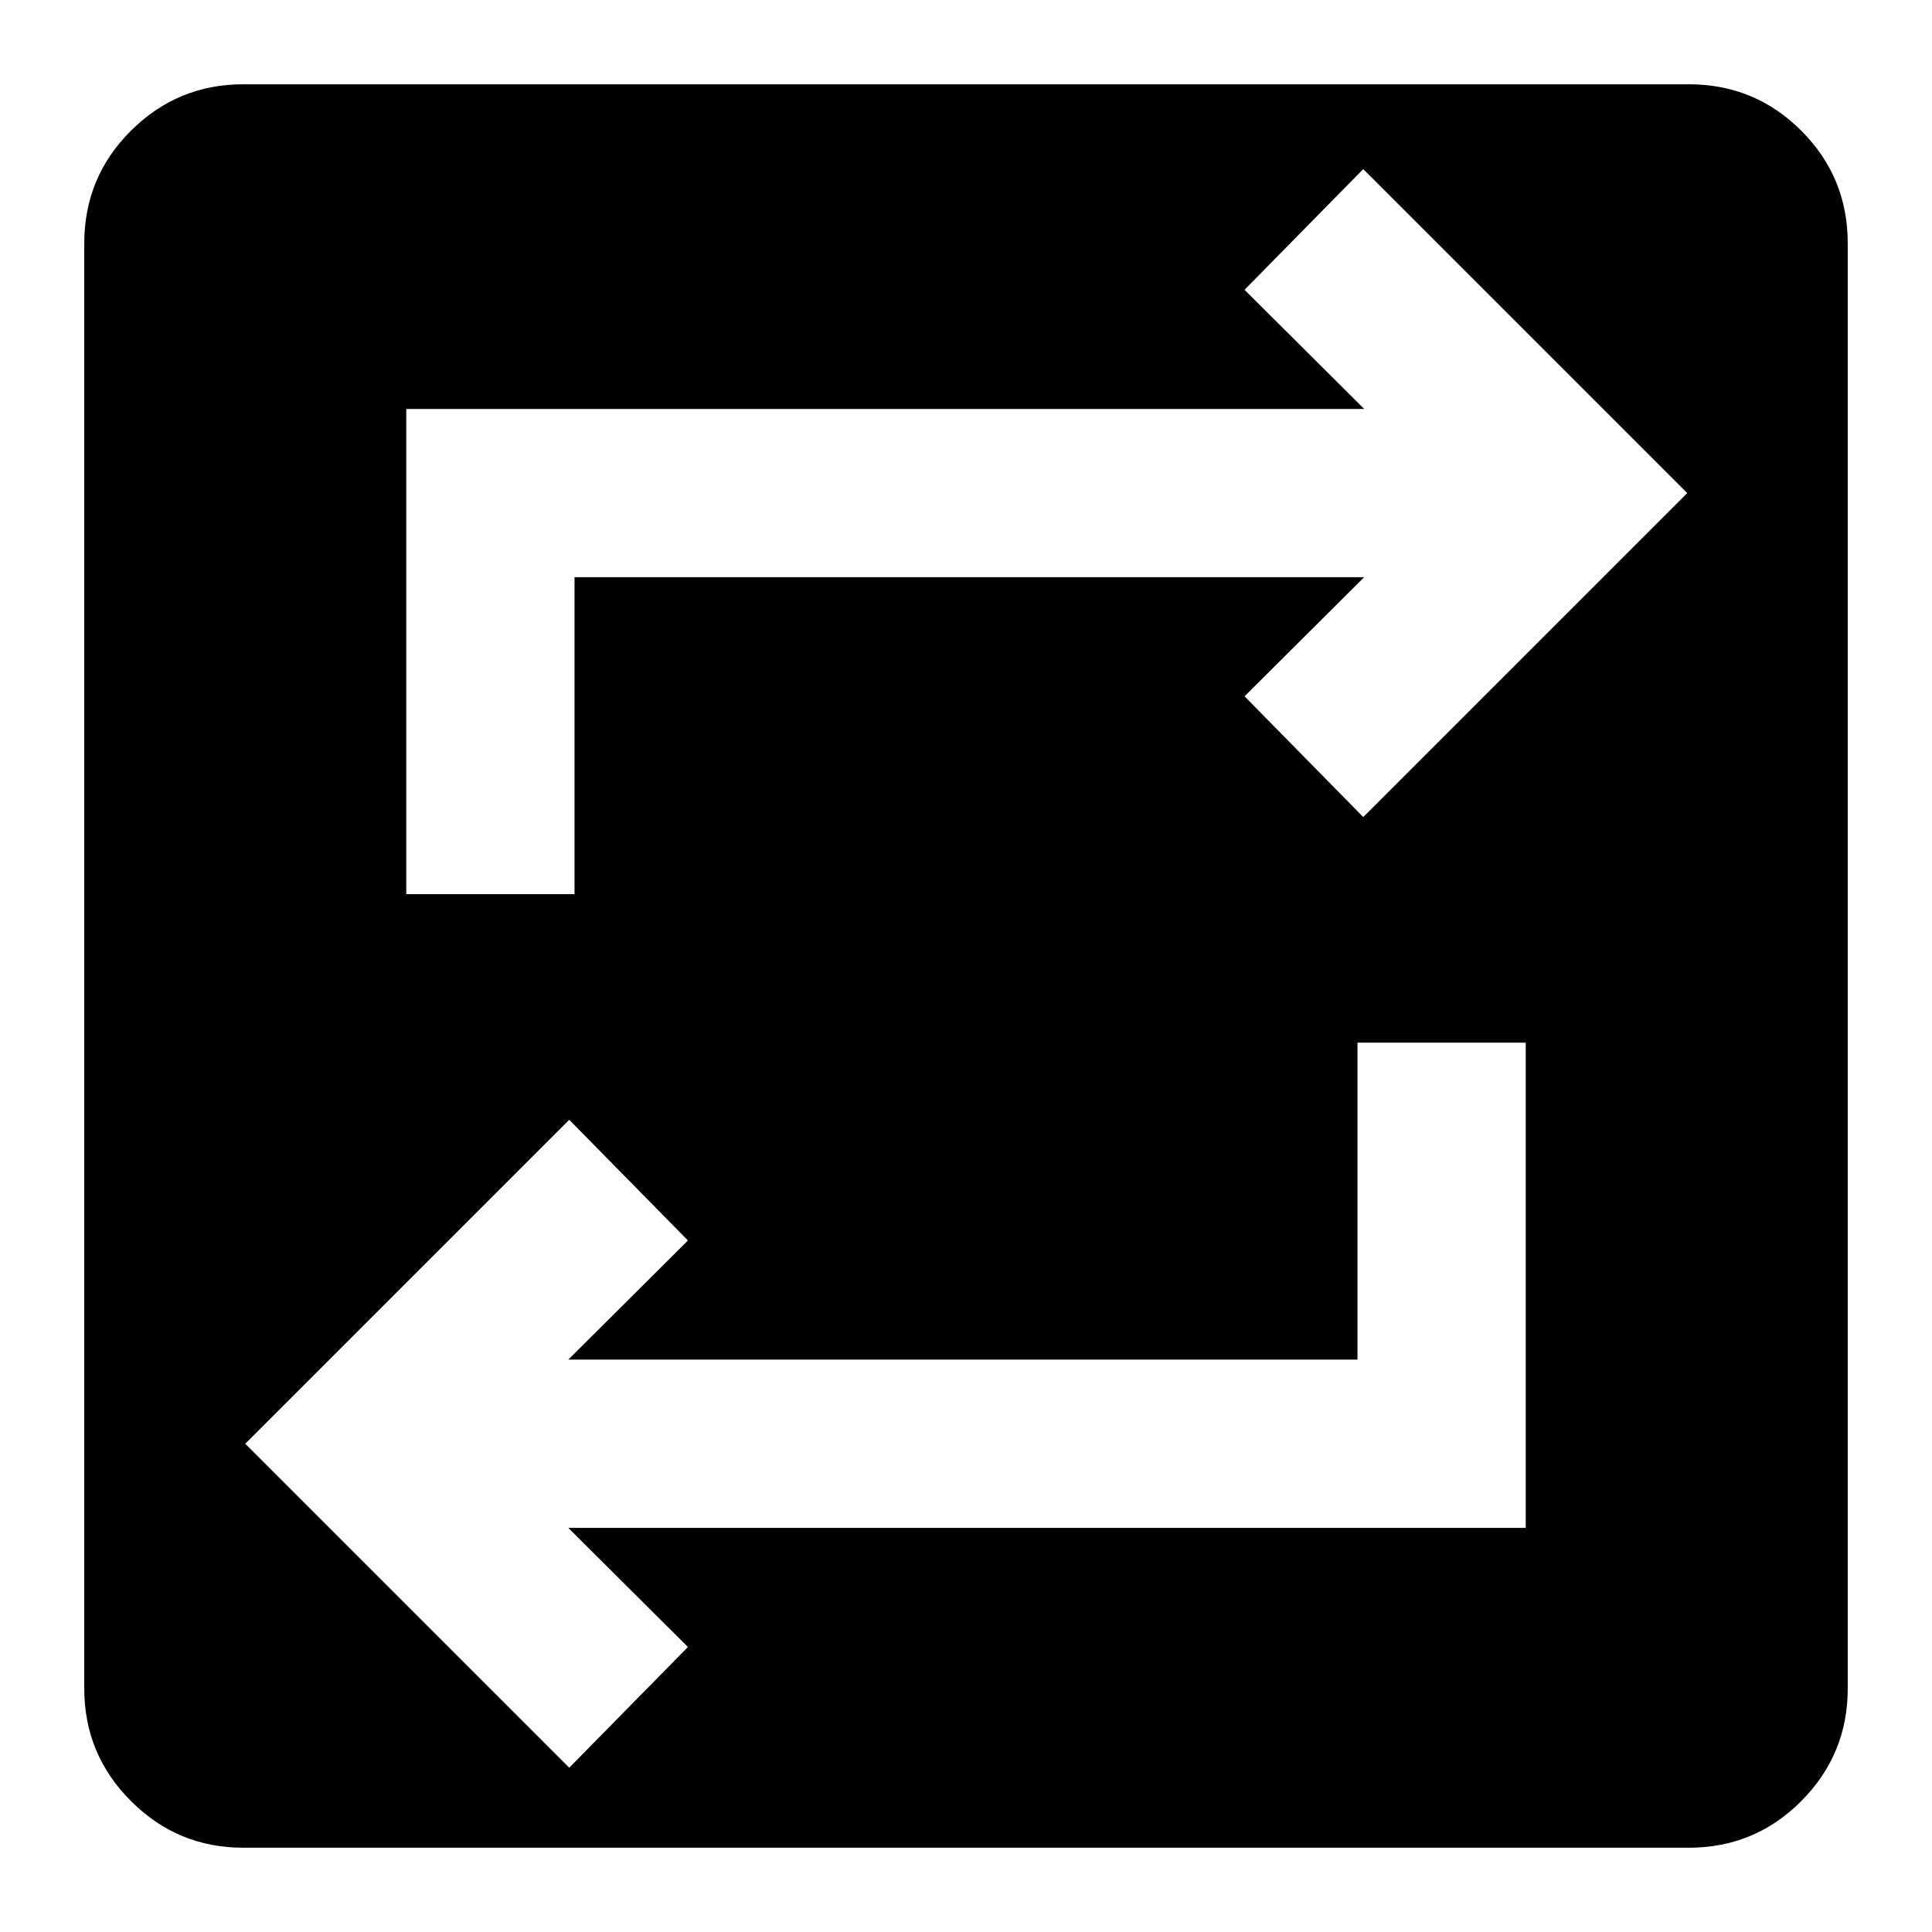 <svg xmlns="http://www.w3.org/2000/svg" height="24" viewBox="0 -960 960 960" width="24"><path d="M120.93-41.87q-32.67 0-55.86-23.2-23.2-23.19-23.2-55.86v-718.14q0-32.91 23.2-55.98 23.19-23.08 55.86-23.08h718.14q32.91 0 55.98 23.08 23.08 23.07 23.08 55.98v718.14q0 32.67-23.08 55.86-23.07 23.2-55.98 23.2H120.93Zm161.92-39.76 58.98-59.98-59.44-59.19h475.74v-241.11h-83.61v157.5H282.39l59.44-59.2-58.98-59.98-160.98 160.98L282.85-81.63ZM201.87-515.7h83.61v-157.5h392.37L618.41-614l58.98 59.98L838.37-715 677.39-875.98 618.41-816l59.44 59.2H201.87v241.1Z"/></svg>